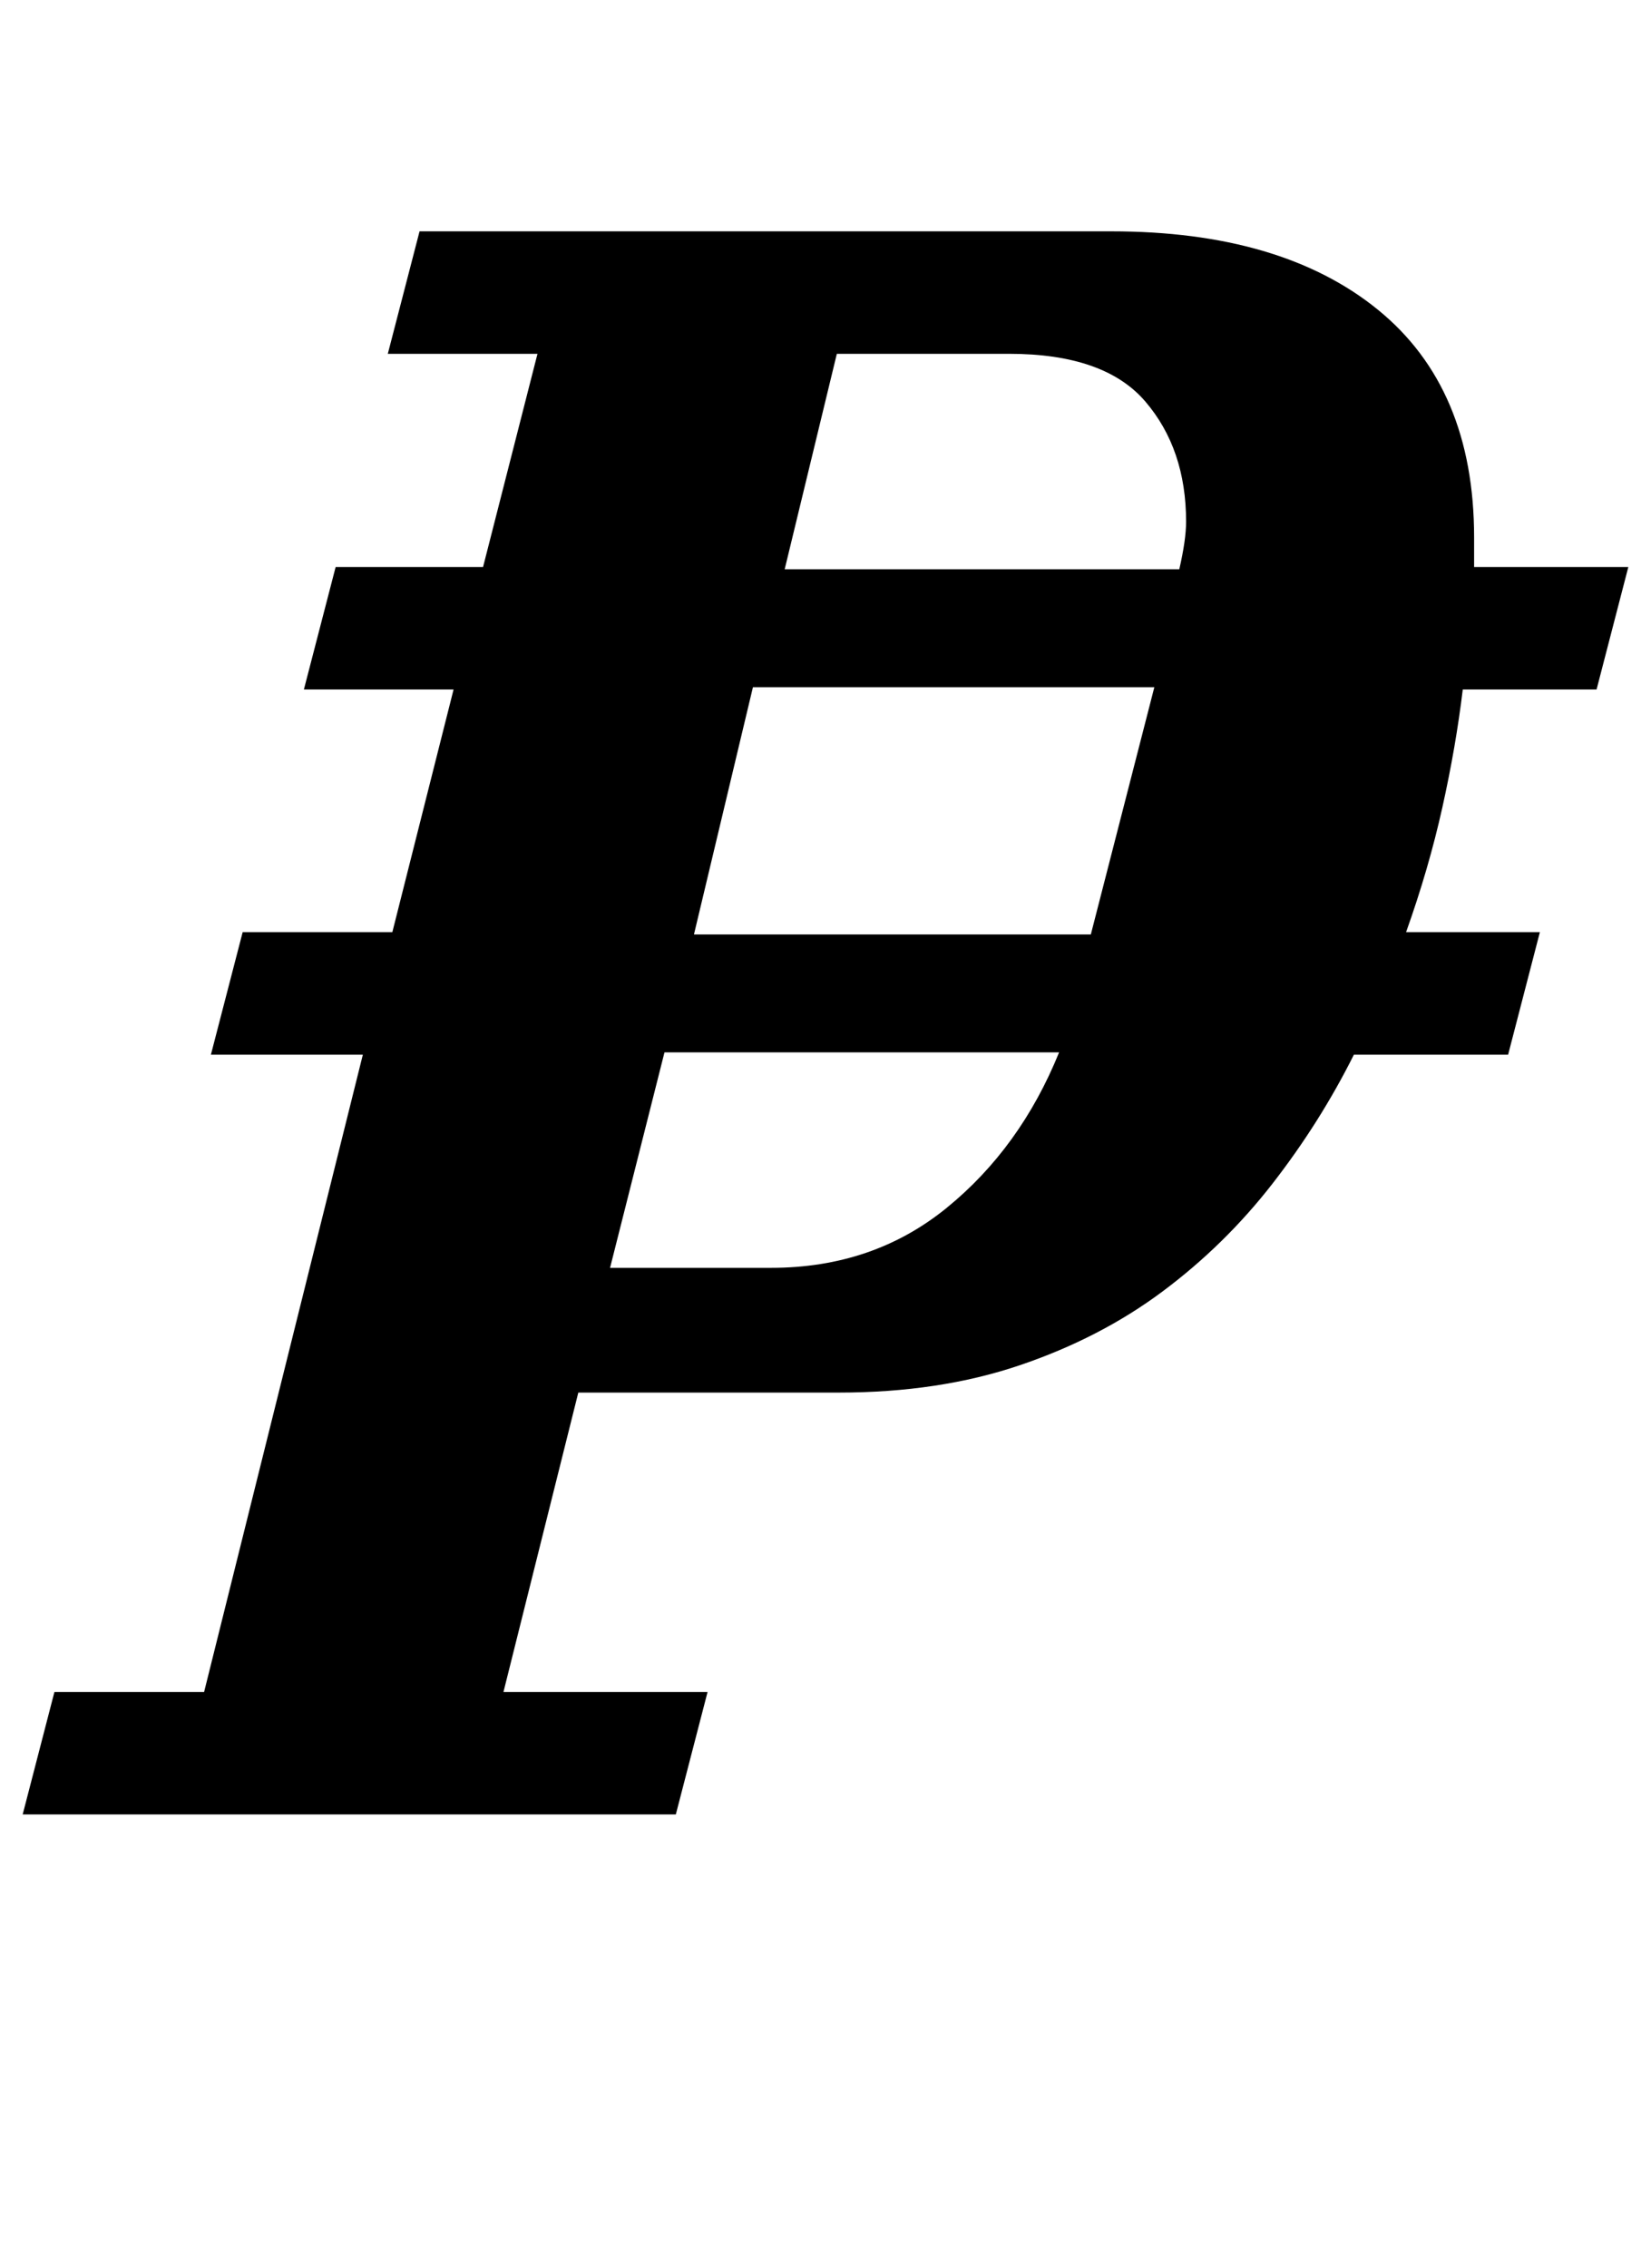 <?xml version="1.0" standalone="no"?>
<!DOCTYPE svg PUBLIC "-//W3C//DTD SVG 1.1//EN" "http://www.w3.org/Graphics/SVG/1.1/DTD/svg11.dtd" >
<svg xmlns="http://www.w3.org/2000/svg" xmlns:xlink="http://www.w3.org/1999/xlink" version="1.1" viewBox="-35 0 728 1000">
  <g transform="matrix(1 0 0 -1 0 800)">
   <path fill="currentColor"
d="M-11 54h66l70 281h-67l14 54h66l27 107h-66l14 54h65l24 94h-66l14 54h305q75 0 117.5 -34.5t42.5 -100.5v-13h68l-14 -54h-59q-3 -25 -9 -52t-16 -55h59l-14 -54h-68q-15 -30 -36 -57t-48.5 -47.5t-63 -32.5t-79.5 -12h-115l-33 -132h90l-14 -54h-288zM311 549h174
q3 13 3 21q0 32 -18 53t-60 21h-76zM234 241h71q45 0 77.5 26.5t49.5 68.5h-174zM271 388h175l28 109h-177z" />
  </g>

</svg>
